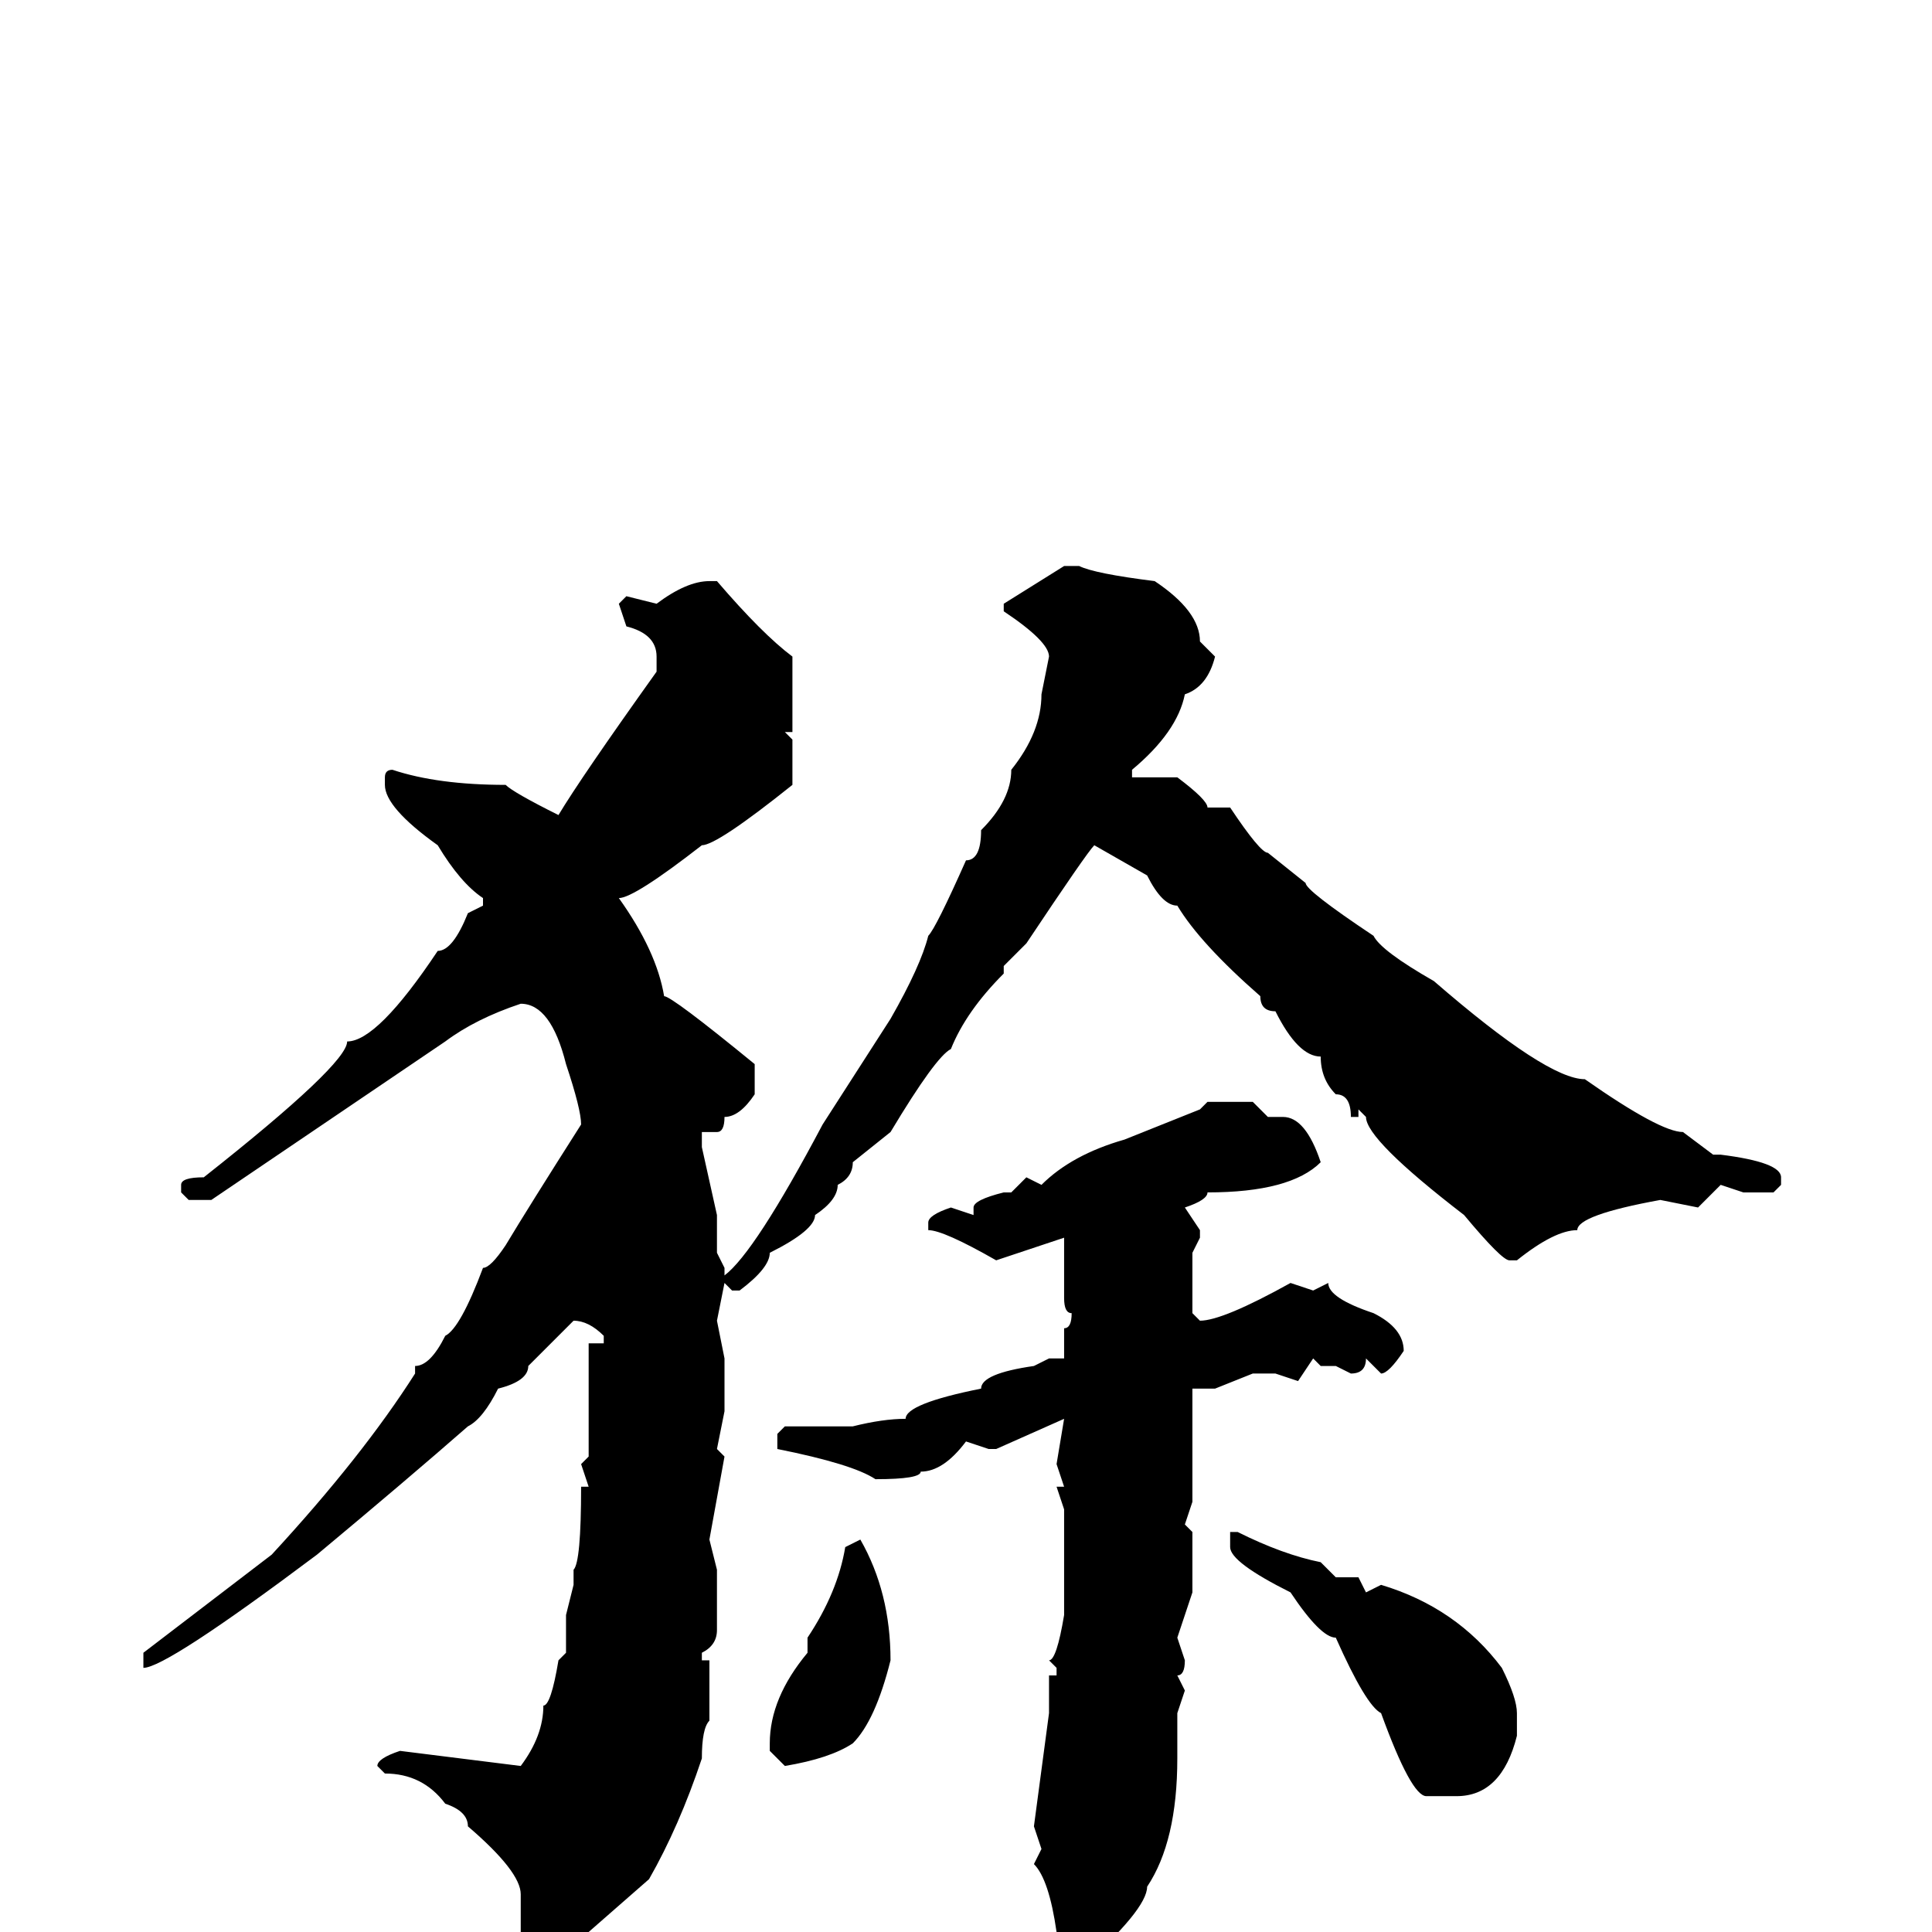 <svg xmlns="http://www.w3.org/2000/svg" viewBox="0 -256 256 256">
	<path fill="#000000" d="M143 -181Q145 -180 153 -179Q159 -175 159 -171L161 -169Q160 -165 157 -164Q156 -159 150 -154V-153H152H156Q160 -150 160 -149H163Q167 -143 168 -143L173 -139Q173 -138 182 -132Q183 -130 190 -126Q205 -113 210 -113Q220 -106 223 -106L227 -103H228Q236 -102 236 -100V-99L235 -98H231L228 -99L225 -96L220 -97Q209 -95 209 -93Q206 -93 201 -89H200Q199 -89 194 -95Q181 -105 181 -108L180 -109V-108H179Q179 -111 177 -111Q175 -113 175 -116Q172 -116 169 -122Q167 -122 167 -124Q159 -131 156 -136Q154 -136 152 -140L145 -144Q144 -143 136 -131L133 -128V-127Q128 -122 126 -117Q124 -116 118 -106L113 -102Q113 -100 111 -99Q111 -97 108 -95Q108 -93 102 -90Q102 -88 98 -85H97L96 -86V-87Q100 -90 109 -107L118 -121Q122 -128 123 -132Q124 -133 128 -142Q130 -142 130 -146Q134 -150 134 -154Q138 -159 138 -164L139 -169Q139 -171 133 -175V-176L141 -181ZM94 -179H95Q101 -172 105 -169V-159H104L105 -158V-152Q95 -144 93 -144Q84 -137 82 -137Q87 -130 88 -124Q89 -124 100 -115V-111Q98 -108 96 -108Q96 -106 95 -106H93V-104L95 -95V-90L96 -88V-86L95 -81L96 -76V-69L95 -64L96 -63L94 -52L95 -48V-40Q95 -38 93 -37V-36H94V-33V-28Q93 -27 93 -23Q90 -14 86 -7L78 0Q74 4 70 4L69 3V0V-5Q69 -8 62 -14Q62 -16 59 -17Q56 -21 51 -21L50 -22Q50 -23 53 -24L69 -22Q72 -26 72 -30Q73 -30 74 -36L75 -37V-38V-41V-42L76 -46V-48Q77 -49 77 -59H78L77 -62L78 -63V-65V-67V-69V-72V-78H80V-79Q78 -81 76 -81L70 -75Q70 -73 66 -72Q64 -68 62 -67Q54 -60 42 -50Q22 -35 19 -35V-37L36 -50Q48 -63 55 -74V-75Q57 -75 59 -79Q61 -80 64 -88Q65 -88 67 -91Q70 -96 77 -107Q77 -109 75 -115Q73 -123 69 -123Q63 -121 59 -118L28 -97H25L24 -98V-99Q24 -100 27 -100Q46 -115 46 -118Q50 -118 58 -130Q60 -130 62 -135L64 -136V-137Q61 -139 58 -144Q51 -149 51 -152V-153Q51 -154 52 -154Q58 -152 67 -152Q68 -151 74 -148Q77 -153 87 -167V-169Q87 -172 83 -173L82 -176L83 -177L87 -176Q91 -179 94 -179ZM160 -110H166L168 -108H170Q173 -108 175 -102Q171 -98 160 -98Q160 -97 157 -96L159 -93V-92L158 -90V-86V-82L159 -81Q162 -81 171 -86L174 -85L176 -86Q176 -84 182 -82Q186 -80 186 -77Q184 -74 183 -74L181 -76Q181 -74 179 -74L177 -75H175L174 -76L172 -73L169 -74H166L161 -72H158V-69V-57L157 -54L158 -53V-45L156 -39L157 -36Q157 -34 156 -34L157 -32L156 -29V-23Q156 -12 152 -6Q152 -3 143 5H141Q140 5 140 4V0Q139 -7 137 -9L138 -11L137 -14L139 -29V-34H140V-35L139 -36Q140 -36 141 -42V-56L140 -59H141L140 -62L141 -68L132 -64H131L128 -65Q125 -61 122 -61Q122 -60 116 -60Q113 -62 103 -64V-66L104 -67H113Q117 -68 120 -68Q120 -70 130 -72Q130 -74 137 -75L139 -76H141V-77V-80Q142 -80 142 -82Q141 -82 141 -84V-87V-90V-92L132 -89Q125 -93 123 -93V-94Q123 -95 126 -96L129 -95V-96Q129 -97 133 -98H134L136 -100L138 -99Q142 -103 149 -105L159 -109ZM163 -53H164Q170 -50 175 -49L177 -47H180L181 -45L183 -46Q193 -43 199 -35Q201 -31 201 -29V-26Q199 -18 193 -18H191H189Q187 -18 183 -29Q181 -30 177 -39Q175 -39 171 -45Q163 -49 163 -51V-52ZM114 -52Q118 -45 118 -36Q116 -28 113 -25Q110 -23 104 -22L102 -24V-25Q102 -31 107 -37V-38V-39Q111 -45 112 -51Z"/>
</svg>